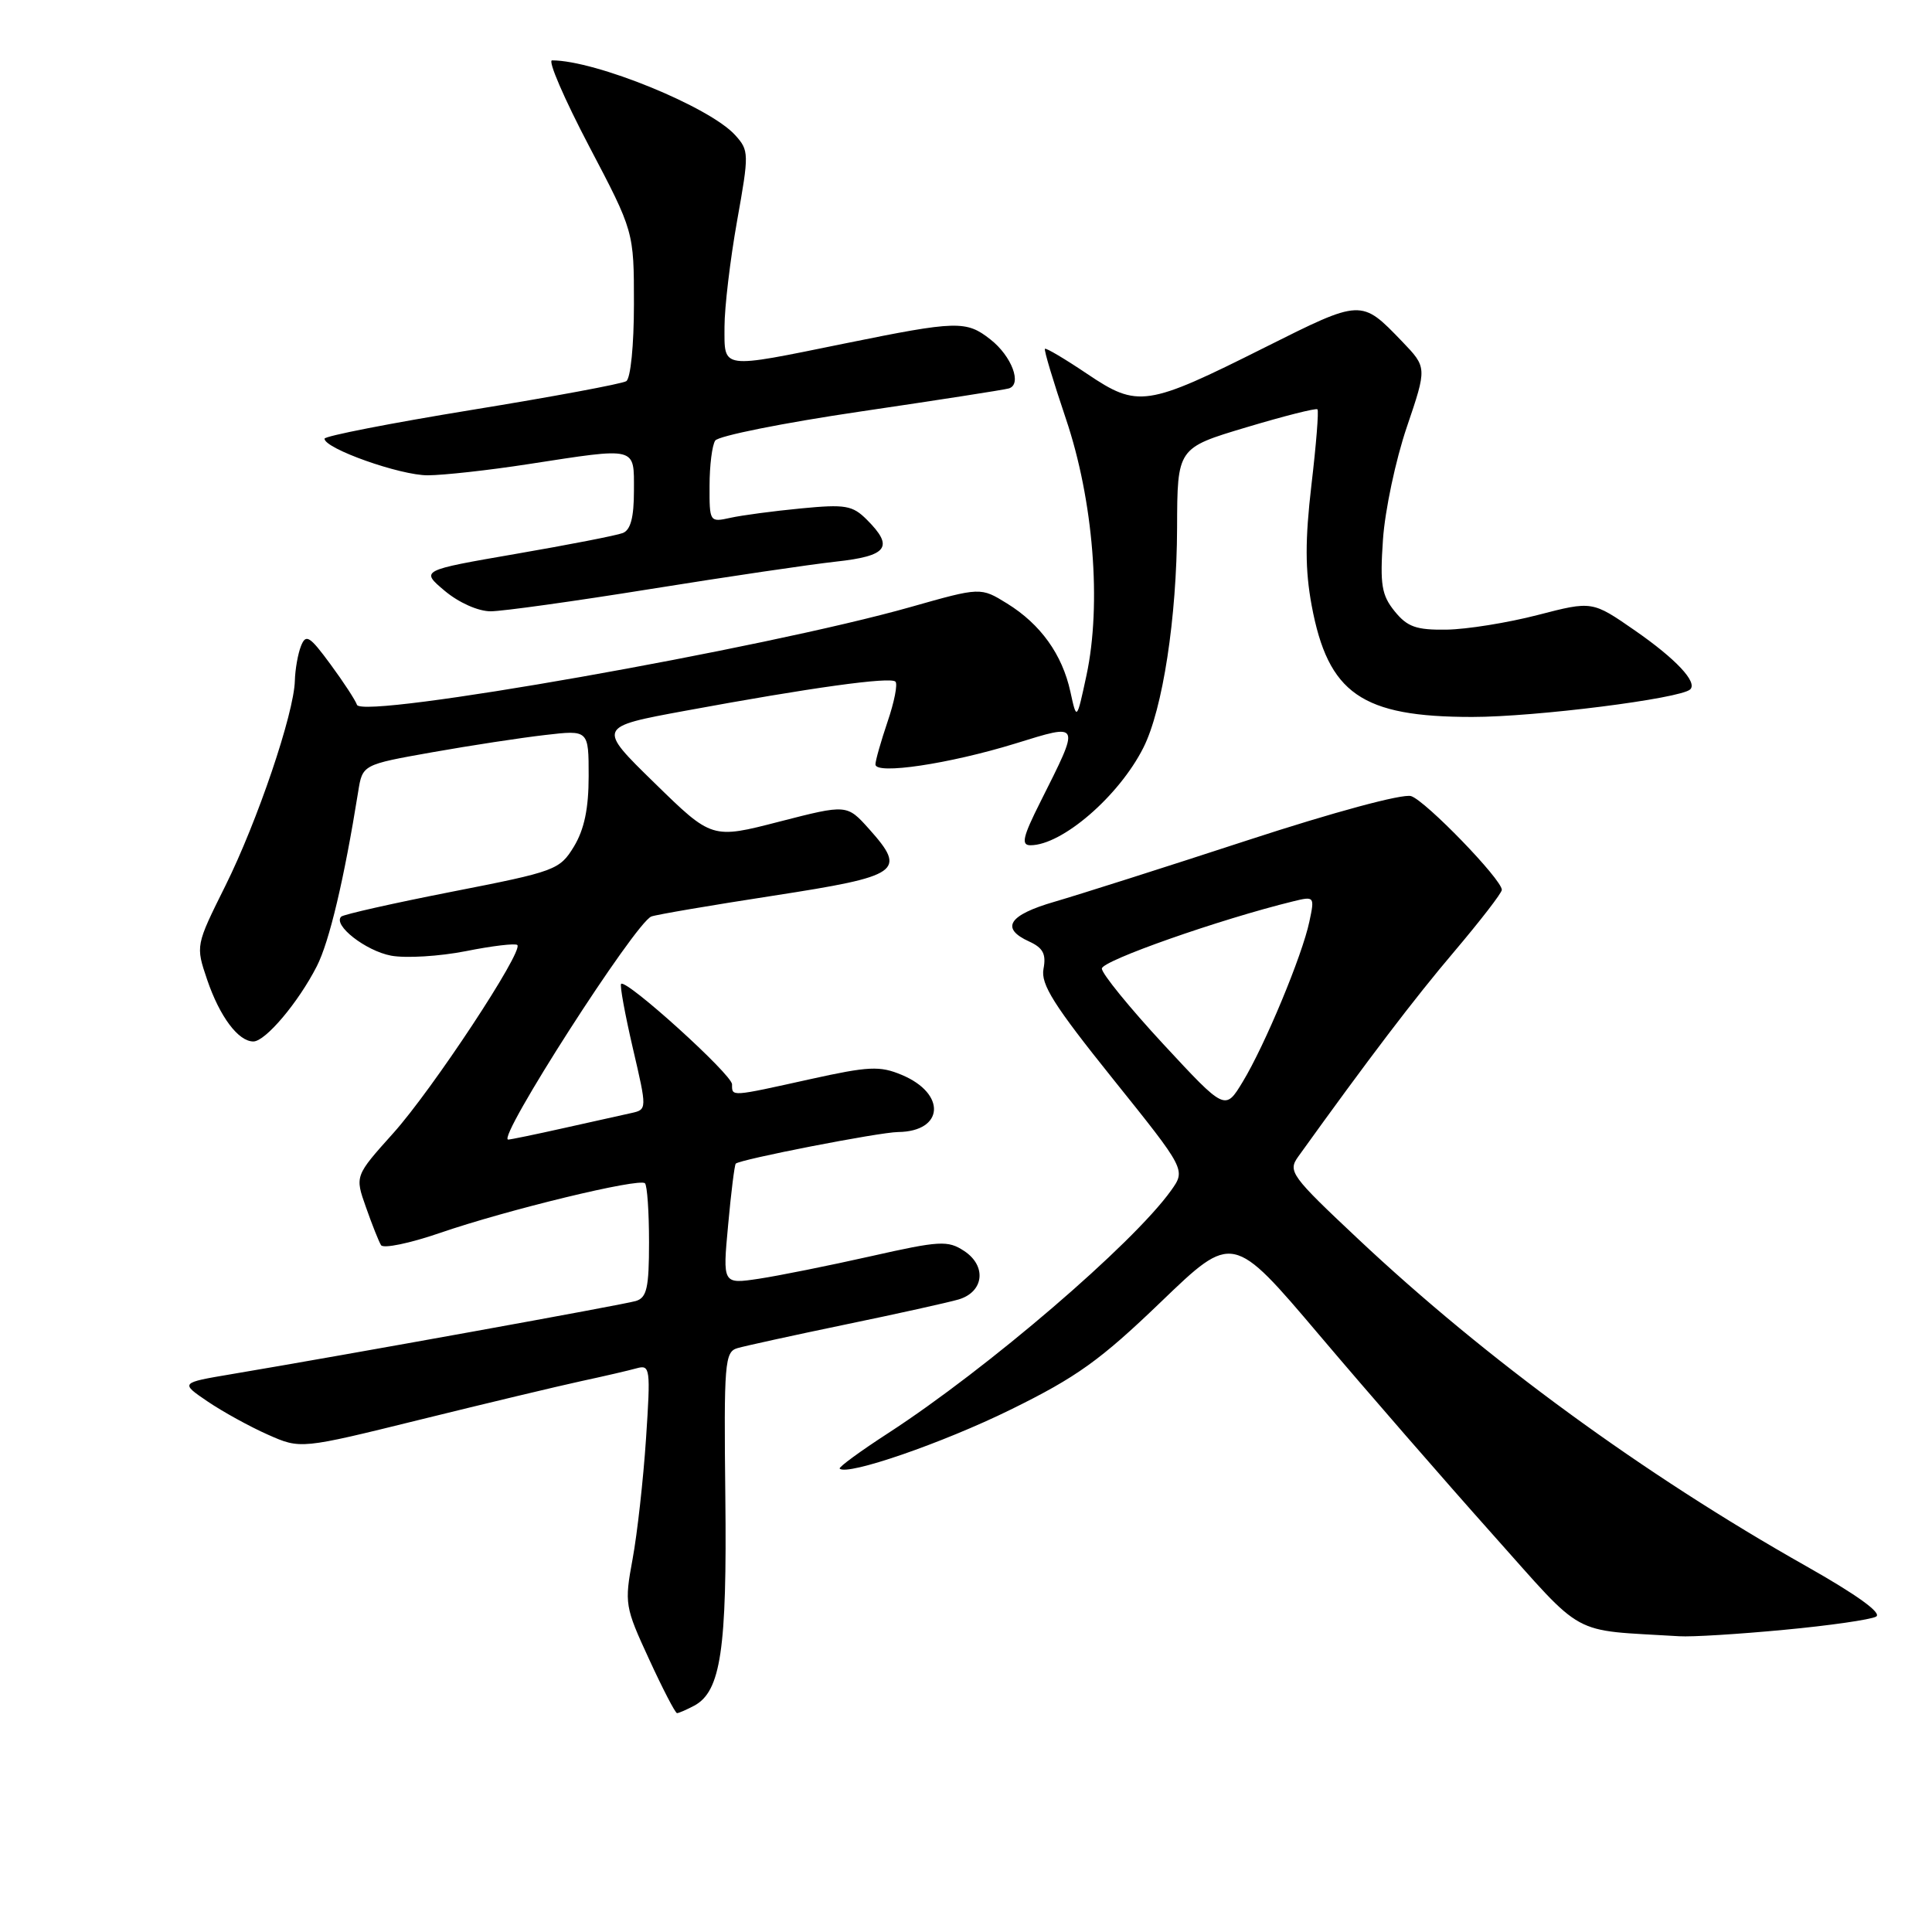 <?xml version="1.0" encoding="UTF-8" standalone="no"?>
<!DOCTYPE svg PUBLIC "-//W3C//DTD SVG 1.1//EN" "http://www.w3.org/Graphics/SVG/1.1/DTD/svg11.dtd" >
<svg xmlns="http://www.w3.org/2000/svg" xmlns:xlink="http://www.w3.org/1999/xlink" version="1.1" viewBox="0 0 256 256">
 <g >
 <path fill="currentColor"
d=" M 91.99 226.01 C 95.51 224.12 96.34 218.56 96.11 198.33 C 95.91 180.62 96.03 179.13 97.70 178.64 C 98.69 178.35 105.12 176.94 112.00 175.51 C 118.88 174.09 125.62 172.59 127.00 172.19 C 130.38 171.20 130.78 167.74 127.74 165.75 C 125.59 164.34 124.52 164.40 115.38 166.46 C 109.87 167.70 103.20 169.04 100.56 169.44 C 95.75 170.16 95.75 170.16 96.48 162.33 C 96.87 158.02 97.33 154.36 97.49 154.19 C 98.02 153.63 116.48 150.03 119.00 150.00 C 125.09 149.93 125.42 144.91 119.49 142.43 C 116.58 141.21 115.12 141.28 107.34 143.00 C 96.73 145.35 97.00 145.33 97.00 143.68 C 97.00 142.38 82.98 129.69 82.30 130.37 C 82.11 130.56 82.81 134.38 83.85 138.87 C 85.75 147.02 85.75 147.02 83.63 147.49 C 82.46 147.75 78.43 148.65 74.69 149.48 C 70.94 150.32 67.64 151.00 67.34 151.00 C 65.73 151.00 84.18 122.25 86.31 121.44 C 86.97 121.19 94.25 119.95 102.50 118.68 C 119.32 116.08 120.19 115.48 115.17 109.86 C 112.22 106.57 112.22 106.57 103.27 108.87 C 94.33 111.18 94.33 111.18 86.73 103.75 C 79.13 96.33 79.13 96.33 90.81 94.18 C 107.45 91.11 117.99 89.65 118.65 90.32 C 118.97 90.63 118.50 93.02 117.61 95.62 C 116.73 98.23 116.00 100.78 116.00 101.29 C 116.00 102.68 125.77 101.22 134.51 98.53 C 143.28 95.82 143.19 95.62 137.86 106.25 C 135.52 110.90 135.27 112.00 136.54 112.00 C 140.73 112.00 148.27 105.49 151.50 99.08 C 154.07 94.00 155.93 81.85 155.97 69.93 C 156.00 59.36 156.00 59.36 165.12 56.63 C 170.13 55.13 174.38 54.05 174.57 54.24 C 174.76 54.42 174.40 58.94 173.77 64.27 C 172.92 71.57 172.93 75.50 173.80 80.22 C 175.98 91.91 180.42 95.00 195.07 95.00 C 203.46 95.00 222.67 92.57 223.96 91.35 C 224.96 90.40 222.08 87.32 216.66 83.56 C 210.98 79.62 210.98 79.62 203.76 81.49 C 199.79 82.52 194.36 83.39 191.69 83.43 C 187.66 83.49 186.48 83.07 184.80 81.00 C 183.07 78.86 182.84 77.48 183.25 71.50 C 183.51 67.65 184.93 60.94 186.41 56.59 C 189.09 48.69 189.09 48.69 185.80 45.26 C 180.35 39.60 180.45 39.60 167.59 46.04 C 151.93 53.89 150.77 54.06 144.07 49.55 C 141.13 47.57 138.60 46.07 138.46 46.22 C 138.31 46.38 139.57 50.55 141.24 55.50 C 144.88 66.28 145.99 80.05 143.96 89.50 C 142.67 95.50 142.67 95.50 141.83 91.65 C 140.75 86.71 137.88 82.71 133.45 79.97 C 129.94 77.80 129.94 77.80 120.67 80.43 C 101.39 85.90 47.95 95.34 47.30 93.39 C 47.10 92.80 45.52 90.37 43.78 88.01 C 41.02 84.26 40.53 83.96 39.88 85.61 C 39.47 86.65 39.11 88.71 39.07 90.20 C 38.96 94.53 34.11 108.84 29.85 117.40 C 25.92 125.30 25.92 125.30 27.45 129.82 C 29.12 134.72 31.58 138.00 33.57 138.00 C 35.17 138.00 39.54 132.82 41.98 128.03 C 43.64 124.78 45.60 116.52 47.46 104.91 C 48.03 101.32 48.03 101.32 57.27 99.68 C 62.34 98.78 69.09 97.75 72.25 97.39 C 78.00 96.72 78.00 96.72 78.00 102.84 C 78.00 107.14 77.42 109.90 76.05 112.17 C 74.16 115.27 73.61 115.47 59.92 118.15 C 52.12 119.68 45.50 121.17 45.21 121.46 C 44.08 122.58 48.45 125.99 51.82 126.63 C 53.78 126.99 58.24 126.72 61.74 126.03 C 65.23 125.33 68.30 124.97 68.55 125.22 C 69.38 126.05 57.30 144.37 52.11 150.15 C 47.02 155.82 47.02 155.82 48.49 159.96 C 49.29 162.24 50.19 164.51 50.49 164.99 C 50.79 165.47 54.29 164.75 58.27 163.38 C 67.21 160.30 84.73 156.06 85.46 156.79 C 85.76 157.09 86.00 160.60 86.00 164.60 C 86.00 170.65 85.71 171.95 84.25 172.39 C 82.62 172.88 45.91 179.52 30.69 182.08 C 23.87 183.23 23.87 183.23 27.52 185.71 C 29.53 187.07 33.12 189.05 35.50 190.10 C 39.83 192.02 39.83 192.02 55.67 188.11 C 64.38 185.96 73.97 183.67 77.00 183.01 C 80.03 182.36 83.34 181.59 84.38 181.30 C 86.15 180.81 86.22 181.32 85.60 190.64 C 85.24 196.06 84.44 203.24 83.82 206.59 C 82.73 212.49 82.80 212.91 86.00 219.84 C 87.81 223.78 89.48 227.00 89.71 227.00 C 89.94 227.00 90.97 226.55 91.99 226.01 Z  M 236.40 215.96 C 242.40 215.40 247.88 214.61 248.59 214.21 C 249.42 213.75 246.05 211.32 239.27 207.49 C 217.75 195.33 196.93 180.13 179.97 164.18 C 171.05 155.80 170.62 155.21 172.02 153.26 C 181.31 140.33 187.44 132.27 192.70 126.08 C 196.16 121.99 199.00 118.32 199.00 117.91 C 199.00 116.53 188.91 106.11 186.98 105.49 C 185.87 105.14 176.75 107.60 165.28 111.35 C 154.40 114.91 142.91 118.56 139.75 119.48 C 133.63 121.25 132.51 123.00 136.38 124.76 C 138.21 125.60 138.64 126.42 138.27 128.37 C 137.88 130.42 139.63 133.19 147.46 142.95 C 157.13 155.00 157.13 155.00 155.17 157.75 C 150.09 164.85 130.85 181.35 117.70 189.89 C 113.98 192.30 111.09 194.42 111.26 194.60 C 112.25 195.58 124.89 191.22 133.90 186.79 C 142.67 182.48 145.78 180.25 153.82 172.52 C 163.34 163.36 163.34 163.36 174.84 176.93 C 181.16 184.39 191.44 196.21 197.68 203.20 C 210.22 217.23 207.82 215.91 222.50 216.81 C 224.15 216.92 230.41 216.53 236.40 215.96 Z  M 86.18 78.05 C 96.26 76.43 107.31 74.80 110.75 74.42 C 117.62 73.67 118.49 72.49 114.87 68.87 C 112.96 66.96 112.02 66.80 106.12 67.37 C 102.48 67.72 98.26 68.28 96.75 68.62 C 94.04 69.22 94.00 69.16 94.02 64.37 C 94.02 61.69 94.36 58.99 94.77 58.38 C 95.17 57.76 103.83 56.03 114.00 54.53 C 124.17 53.03 133.03 51.66 133.67 51.47 C 135.47 50.94 134.06 47.19 131.24 44.98 C 128.03 42.45 126.80 42.49 112.00 45.50 C 95.35 48.89 96.00 48.98 96.00 43.31 C 96.00 40.73 96.75 34.43 97.66 29.31 C 99.27 20.31 99.26 19.95 97.41 17.90 C 94.03 14.16 78.94 8.00 73.15 8.00 C 72.56 8.00 74.77 13.10 78.04 19.34 C 84.00 30.68 84.00 30.68 84.00 40.28 C 84.00 45.75 83.56 50.15 82.98 50.51 C 82.41 50.86 73.19 52.58 62.48 54.32 C 51.77 56.07 43.00 57.78 43.00 58.13 C 43.00 59.44 53.04 63.00 56.69 62.98 C 58.78 62.97 64.78 62.31 70.00 61.50 C 84.55 59.26 84.00 59.12 84.00 65.03 C 84.00 68.56 83.56 70.23 82.52 70.63 C 81.70 70.95 75.33 72.19 68.37 73.39 C 55.71 75.58 55.71 75.58 58.93 78.29 C 60.79 79.85 63.36 81.00 65.01 81.00 C 66.58 81.00 76.10 79.67 86.18 78.05 Z  M 154.17 138.38 C 149.68 133.53 146.00 129.01 146.00 128.34 C 146.00 127.30 161.63 121.81 171.36 119.43 C 174.17 118.74 174.21 118.79 173.50 122.11 C 172.56 126.60 167.59 138.53 164.67 143.34 C 162.34 147.19 162.34 147.19 154.17 138.38 Z "/>
</g>
</svg>